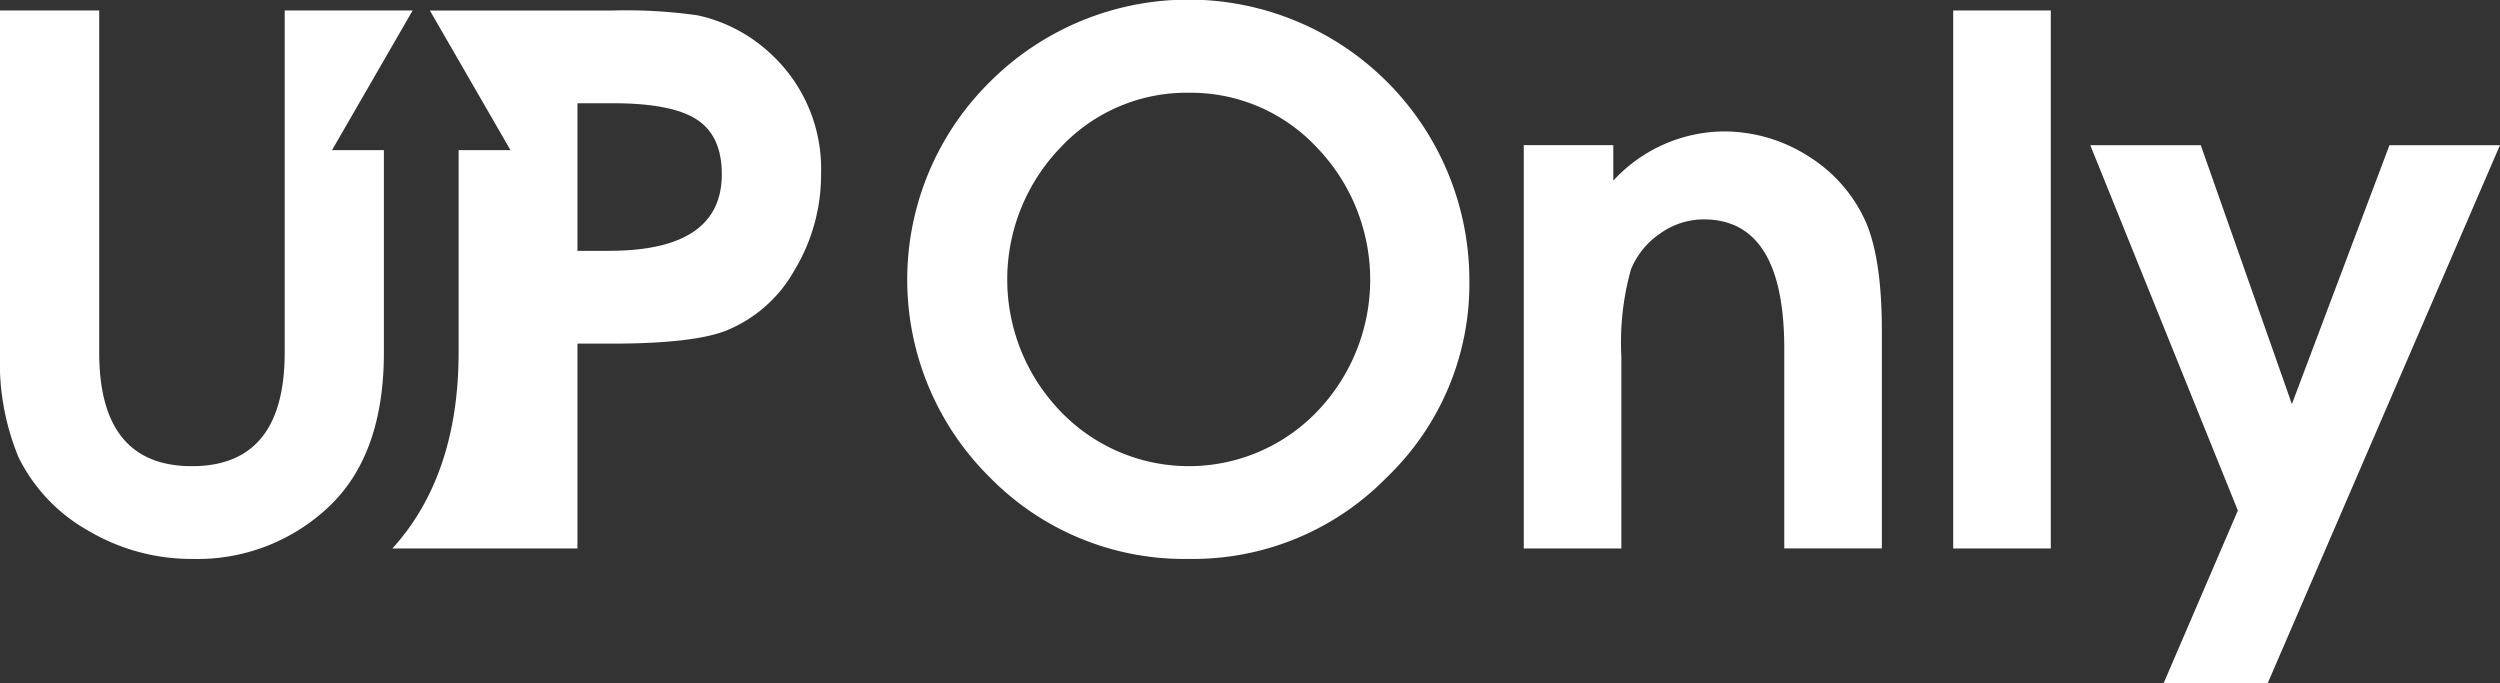 <svg xmlns="http://www.w3.org/2000/svg" width="211.392" height="57.762" viewBox="0 0 211.392 57.762">
  <rect x="0" y="0" width="211.392" height="57.762" fill="#333333" stroke="none"/>
  <g id="Group_5" data-name="Group 5" transform="translate(-144.49 -240.127)">
    <g id="Group_3" data-name="Group 3" transform="translate(221.203 240.127)">
      <path id="Path_11" data-name="Path 11" d="M350.333,287.386a23,23,0,0,1-16.844-6.922,23.5,23.5,0,0,1,0-33.381,23.75,23.75,0,0,1,40.576,16.708,22.669,22.669,0,0,1-6.957,16.674A22.916,22.916,0,0,1,350.333,287.386Zm0-39.417a14.567,14.567,0,0,0-10.843,4.637,16.061,16.061,0,0,0,0,22.3,15.034,15.034,0,0,0,21.687.034,16.1,16.1,0,0,0,0-22.334A14.568,14.568,0,0,0,350.333,247.97Z" transform="translate(-326.533 -240.127)" fill="#fff"/>
      <path id="Path_12" data-name="Path 12" d="M458.495,301.763h-8.252v-34.1h7.57v3a12.848,12.848,0,0,1,9.275-4.16,13.261,13.261,0,0,1,7.194,2.08,12.548,12.548,0,0,1,4.876,5.558q1.363,3.137,1.364,9.206v18.413H472.27V284.876q0-10.937-6.82-10.938a6.34,6.34,0,0,0-3.68,1.2,6.711,6.711,0,0,0-2.466,3.043,22.883,22.883,0,0,0-.81,7.315Z" transform="translate(-398.111 -255.389)" fill="#fff"/>
      <path id="Path_13" data-name="Path 13" d="M544.662,287.718H536.41V242.231h8.252Z" transform="translate(-447.967 -241.344)" fill="#fff"/>
      <path id="Path_14" data-name="Path 14" d="M578.923,314.743h-8.8l6.274-14.594-12.48-30.893h9.343l7.706,21.891,8.251-21.891h9.343Z" transform="translate(-463.884 -256.981)" fill="#fff"/>
    </g>
    <g id="Group_4" data-name="Group 4" transform="translate(144.49 241.014)">
      <path id="Path_15" data-name="Path 15" d="M172.565,254.038l3.773-6.536,3.043-5.271H168.563v28.915q0,9.615-7.842,9.616t-7.843-9.616V242.231H144.49v28.915a21.062,21.062,0,0,0,1.568,8.866,14.437,14.437,0,0,0,5.9,6.206,17.107,17.107,0,0,0,8.831,2.387,16.132,16.132,0,0,0,11.491-4.4q4.671-4.4,4.671-13.06V254.038Z" transform="translate(-144.49 -242.231)" fill="#fff"/>
      <path id="Path_16" data-name="Path 16" d="M255.247,245.914a13.081,13.081,0,0,0-6.206-3.273,42.936,42.936,0,0,0-7.16-.409H226.4l3.044,5.271,3.773,6.536h-4.386v17.108c0,6.923-1.885,12.486-5.6,16.572H238.88V270.4h2.864q6.887,0,9.684-1.091a11.6,11.6,0,0,0,5.8-5.114,15.611,15.611,0,0,0,2.251-8.184A13.214,13.214,0,0,0,255.247,245.914Zm-13.707,16.64h-2.66v-12.48h3q4.977,0,7.092,1.379t2.114,4.62Q251.087,262.554,241.54,262.553Z" transform="translate(-190.052 -242.231)" fill="#fff"/>
    </g>
  </g>
</svg>

